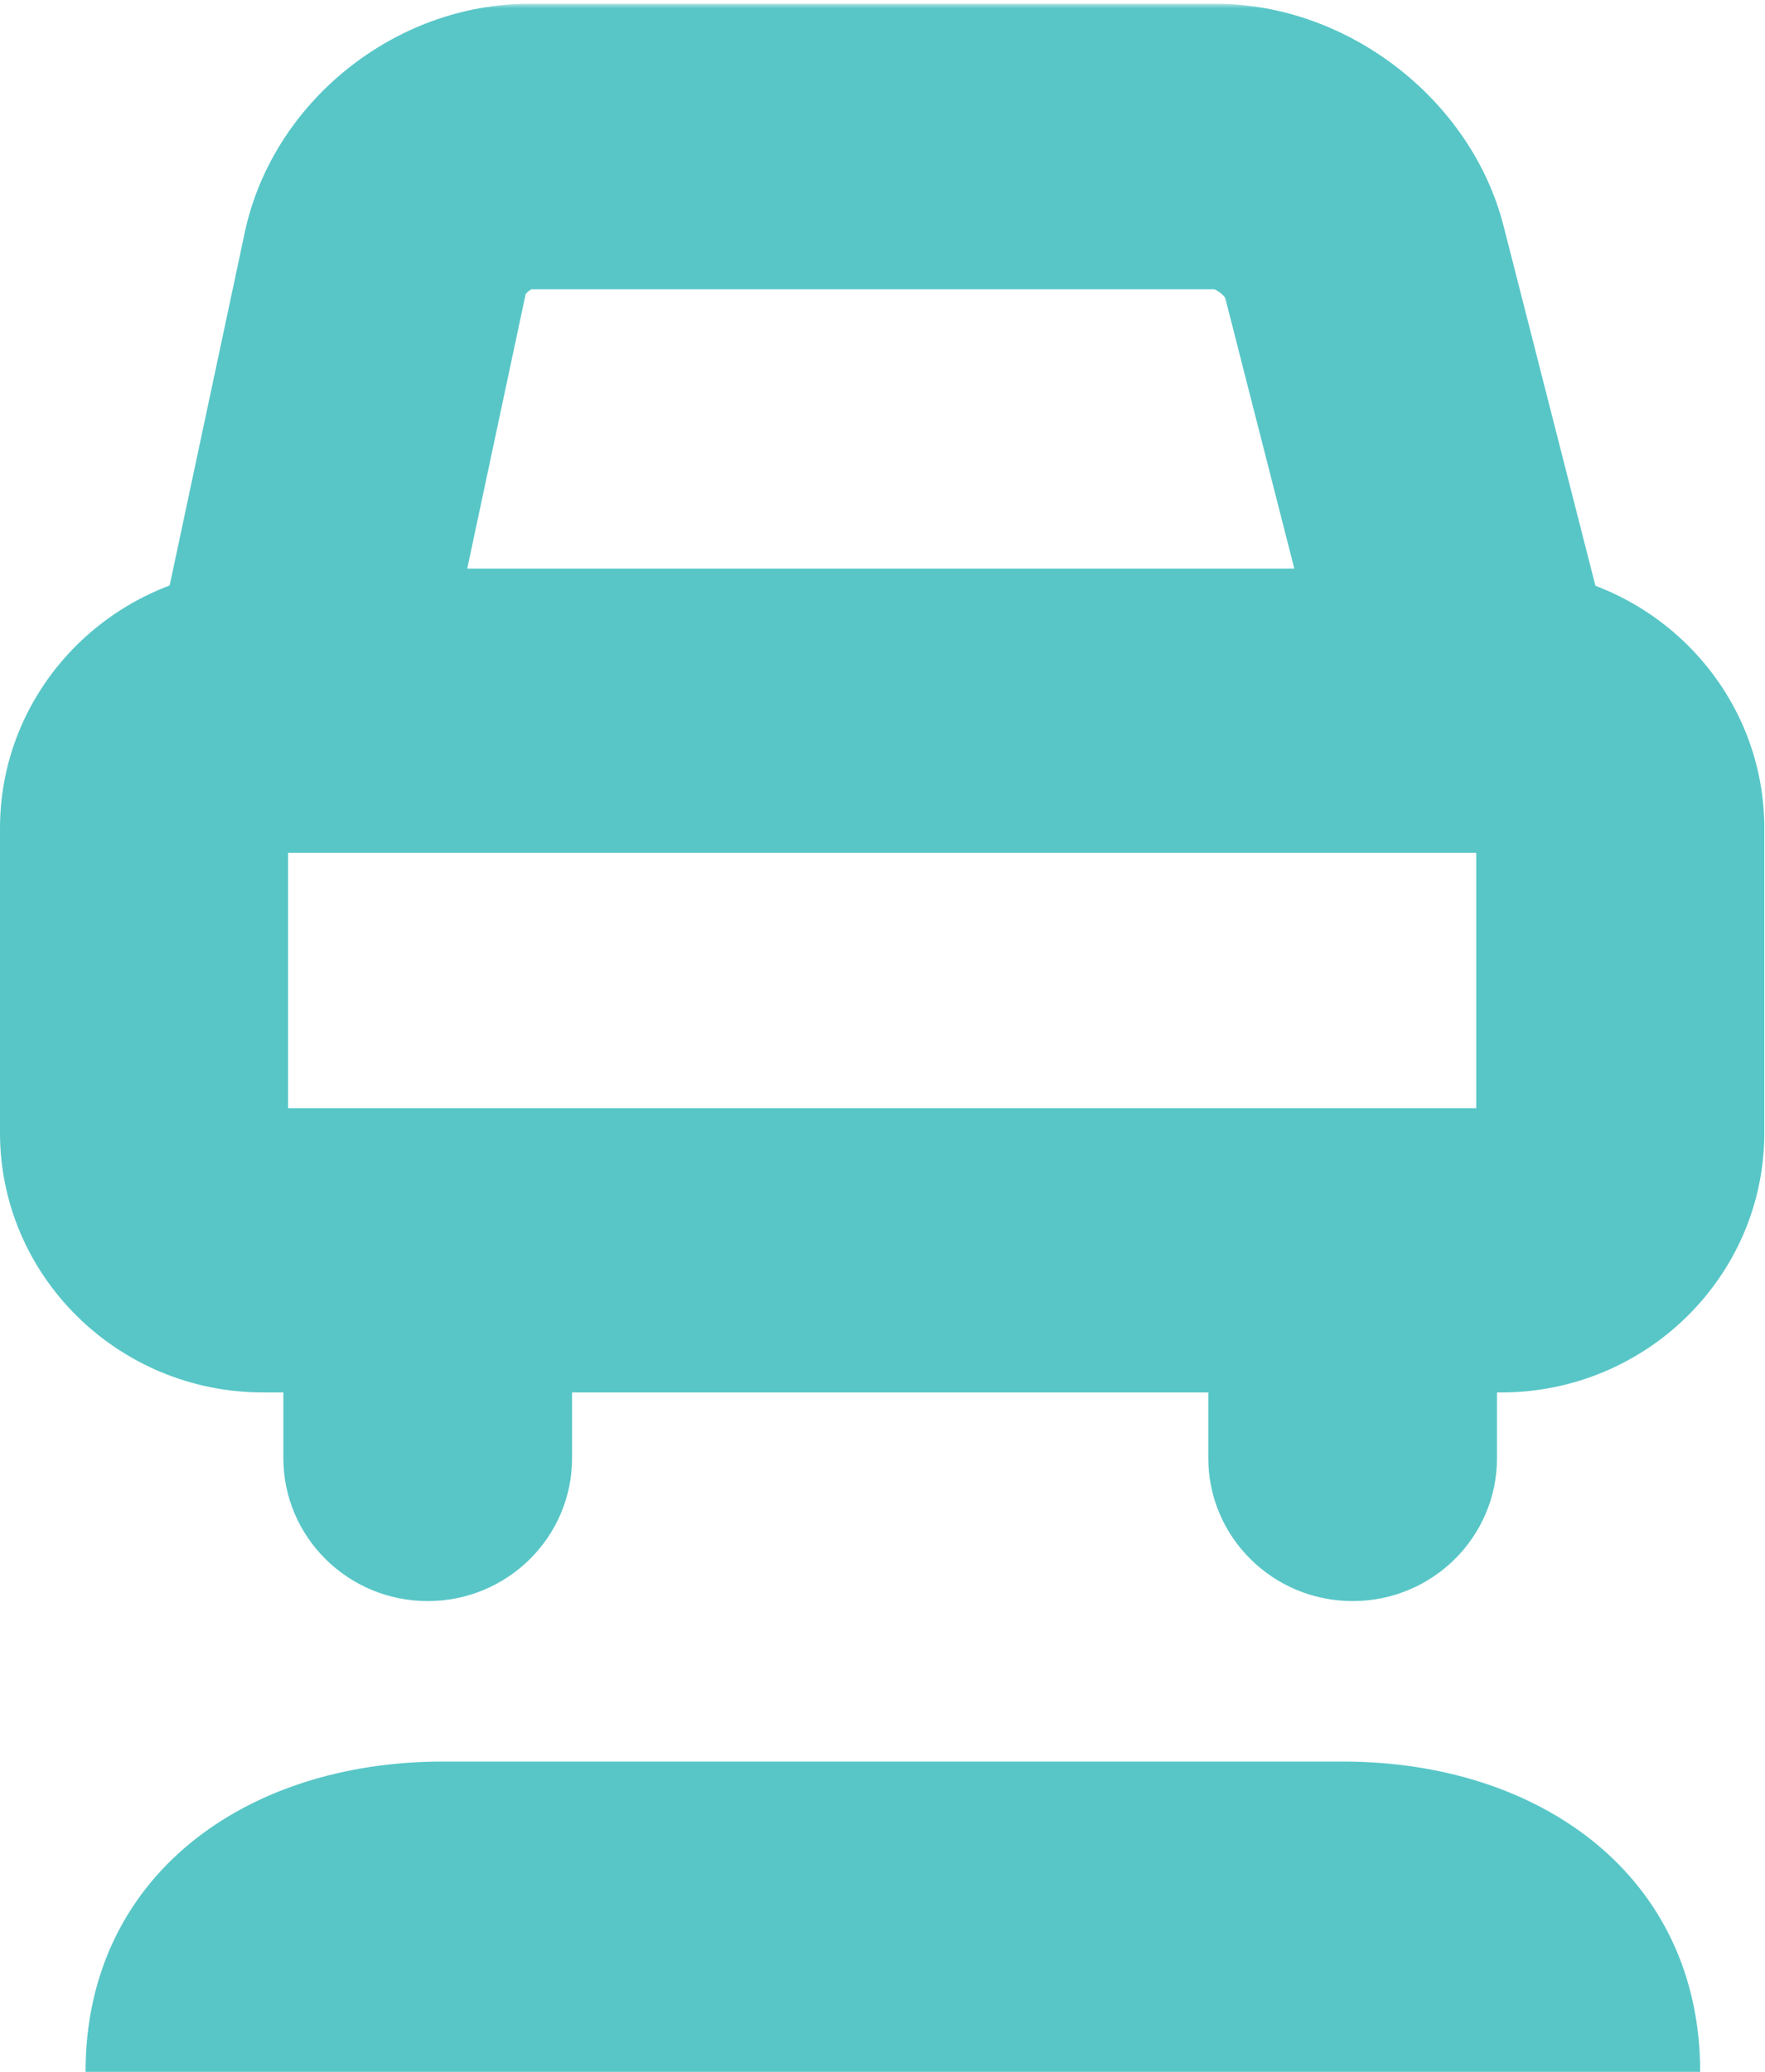 <svg width="387" height="454" viewBox="0 0 387 454" xmlns="http://www.w3.org/2000/svg" xmlns:xlink="http://www.w3.org/1999/xlink"><defs><path id="a" d="M322.153.514H.117V162.92h322.036V.514z"/></defs><g fill="none" fill-rule="evenodd"><g transform="translate(32.654 .327)"><mask id="b" fill="#fff"><use xlink:href="#a"/></mask><path d="M261.013 162.92L235.98 64.917c-.44-.67-1.63-1.594-2.397-1.852H83.878c-.418.204-.987.66-1.27 1.026l-20.783 97.606-61.708-12.92 20.89-98.143C27.096 22.06 53.883.51 83.325.51h150.648c28.857 0 55.96 20.926 63.049 48.667l25.13 98.38-61.14 15.363z" fill="#58C6C7" mask="url(#b)"/></g><path d="M329.16 305.12H57.692C25.88 305.12 0 279.6 0 248.233v-66.757c0-31.368 25.88-56.887 57.691-56.887h271.47c31.812 0 57.691 25.519 57.691 56.887v66.757c0 31.368-25.88 56.887-57.691 56.887zM63.158 242.838H323.69v-55.967H63.157v55.967z" fill="#58C6C7"/><path d="M93.782 350.839c-17.477 0-31.651-14.028-31.651-31.326V289.56c0-17.303 14.174-31.33 31.651-31.33 17.478 0 31.652 14.027 31.652 31.33v29.954c0 17.298-14.174 31.326-31.652 31.326M296.587 350.839c-17.478 0-31.652-14.028-31.652-31.326V289.56c0-17.303 14.174-31.33 31.652-31.33 17.477 0 31.651 14.027 31.651 31.33v29.954c0 17.298-14.174 31.326-31.651 31.326M372.785 454c0-42.887-35.045-67.993-78.274-67.993H97.035c-43.24 0-78.279 25.106-78.279 67.992h354.029z" fill="#58C6C7"/></g></svg>